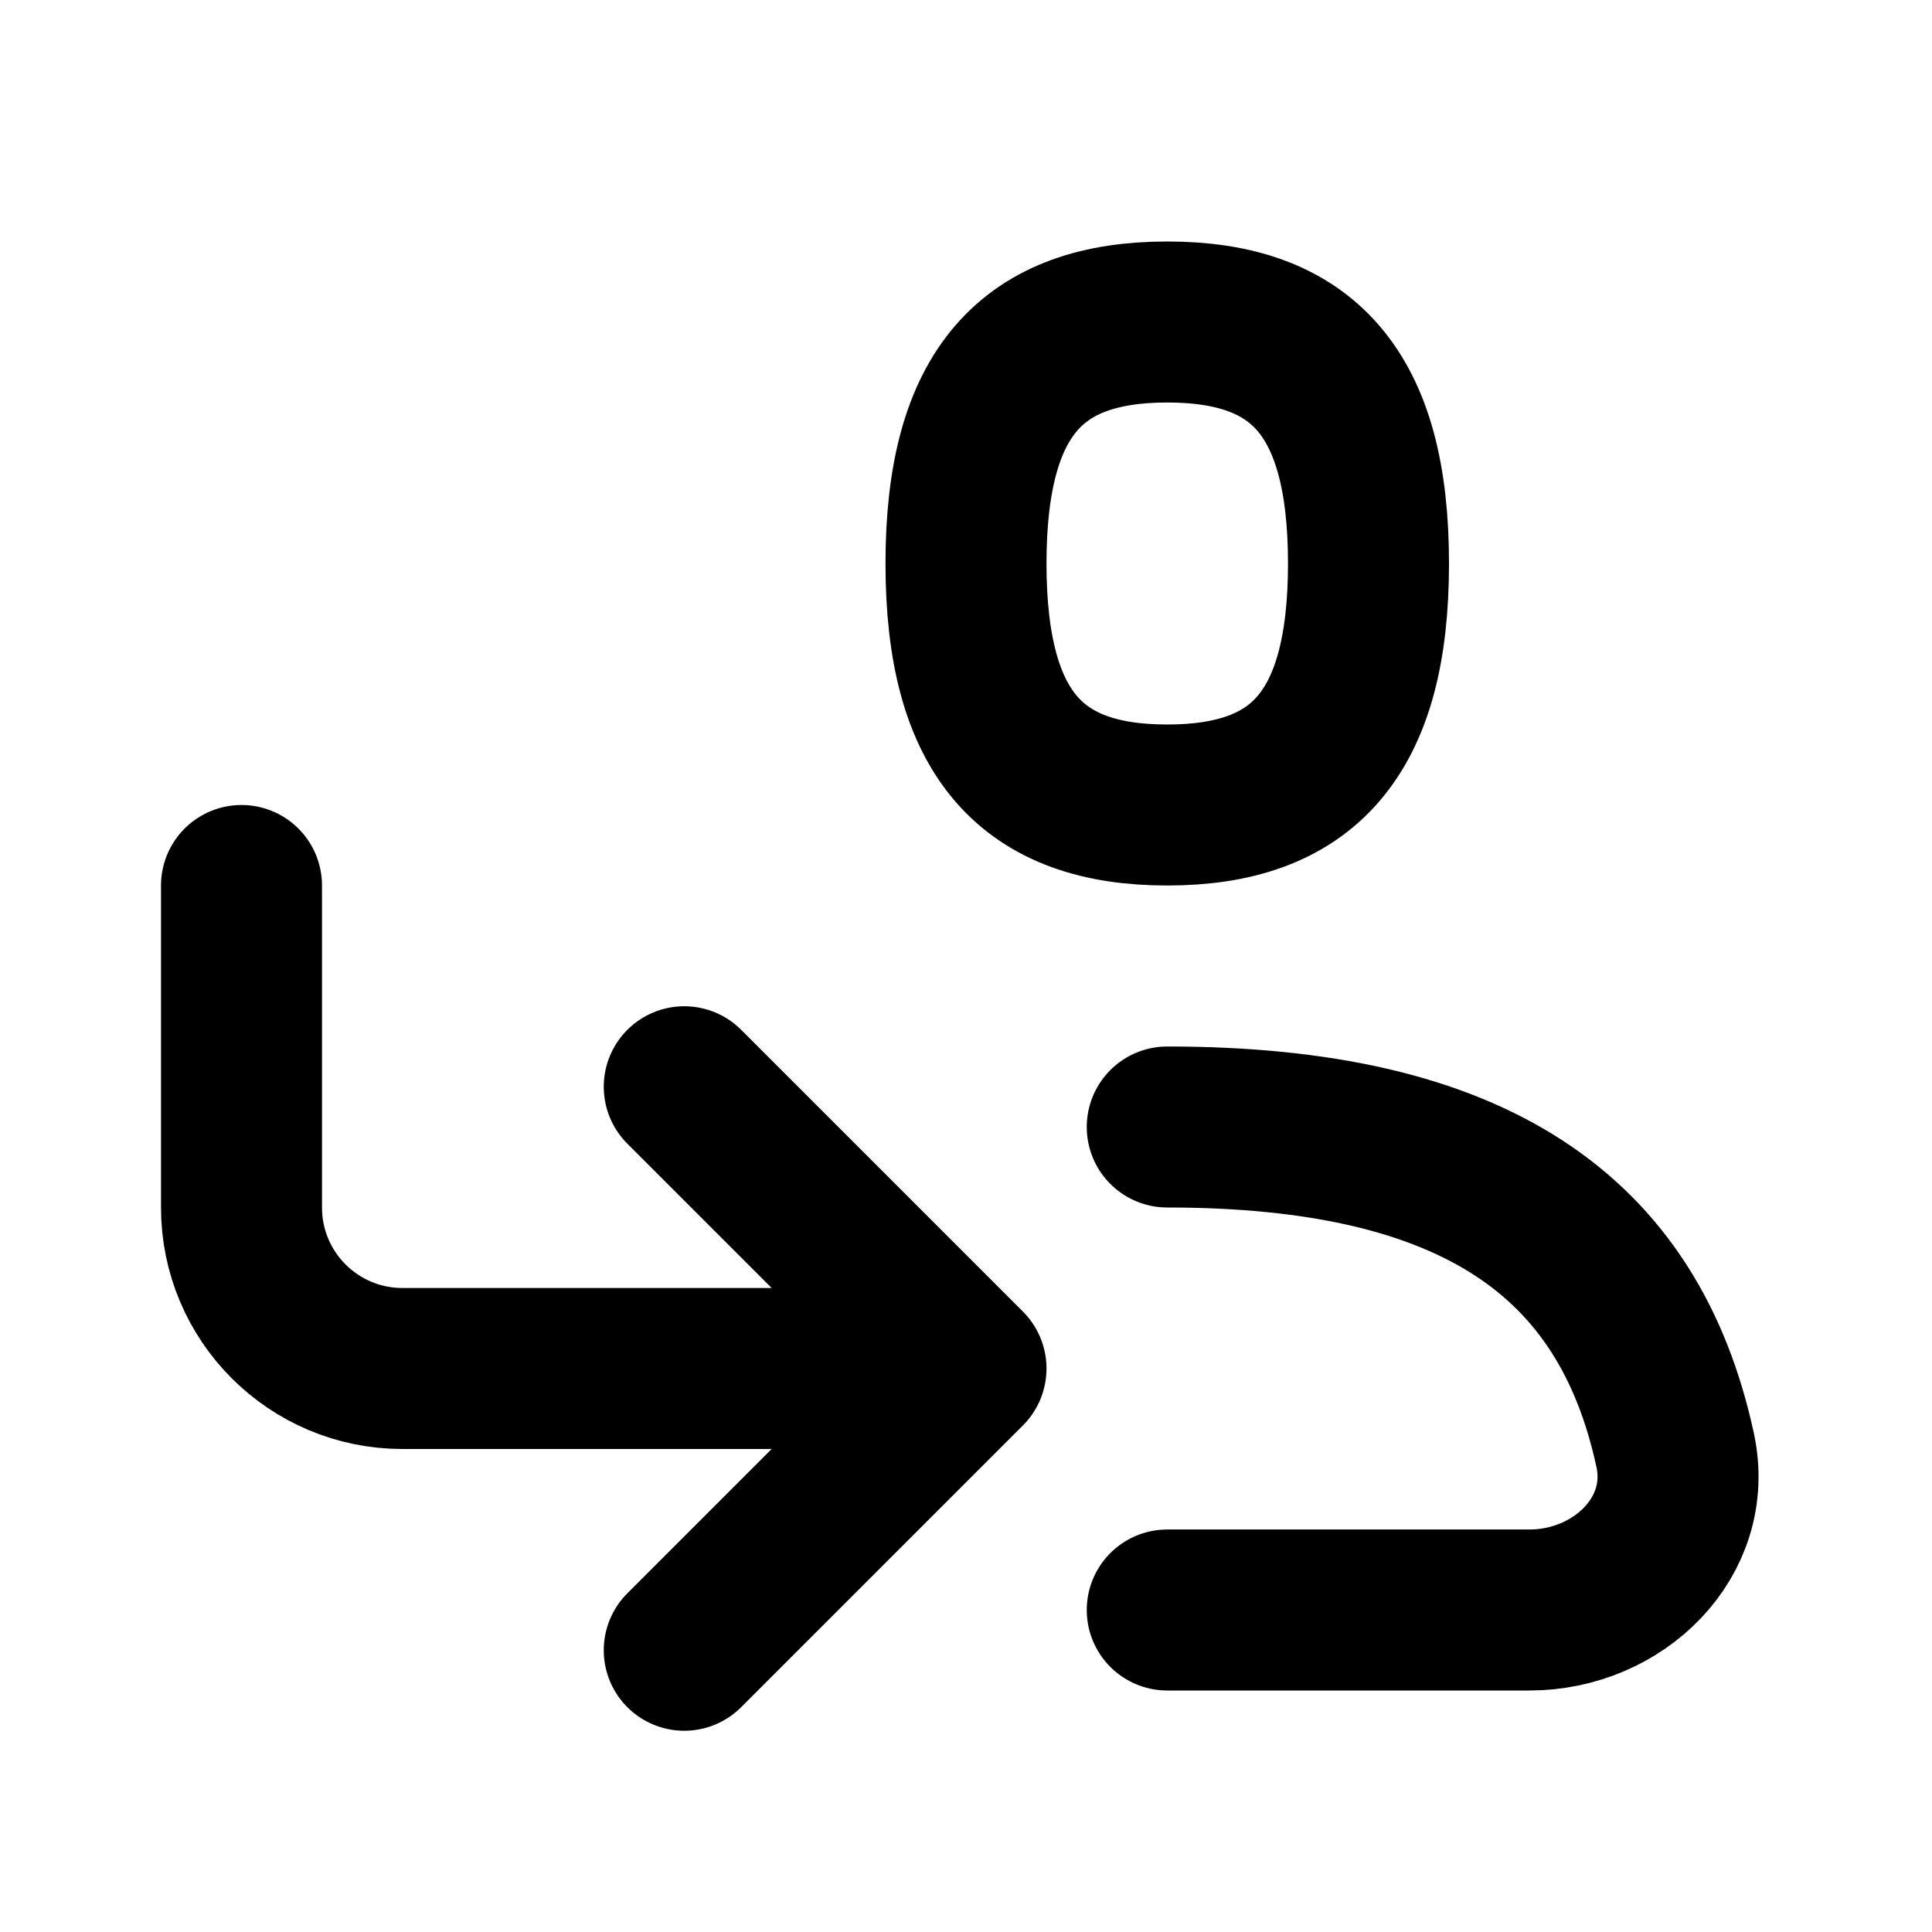 <svg width="24" height="24" viewBox="0 0 24 24" fill="none" xmlns="http://www.w3.org/2000/svg">
<path d="M14.5 14C18.297 14 20.23 15.337 20.809 18.012C21.043 19.092 20.105 20 19 20H14.5M3 11V15C3 16.105 3.895 17 5 17H12M12 17L8.5 13.5M12 17L8.5 20.5M14.5 10C16.167 10 17 9.143 17 7C17 4.857 16.167 4 14.5 4C12.833 4 12 4.857 12 7C12 9.143 12.833 10 14.5 10Z" stroke="black" stroke-width="2" stroke-linecap="round" stroke-linejoin="round"/>
</svg>
